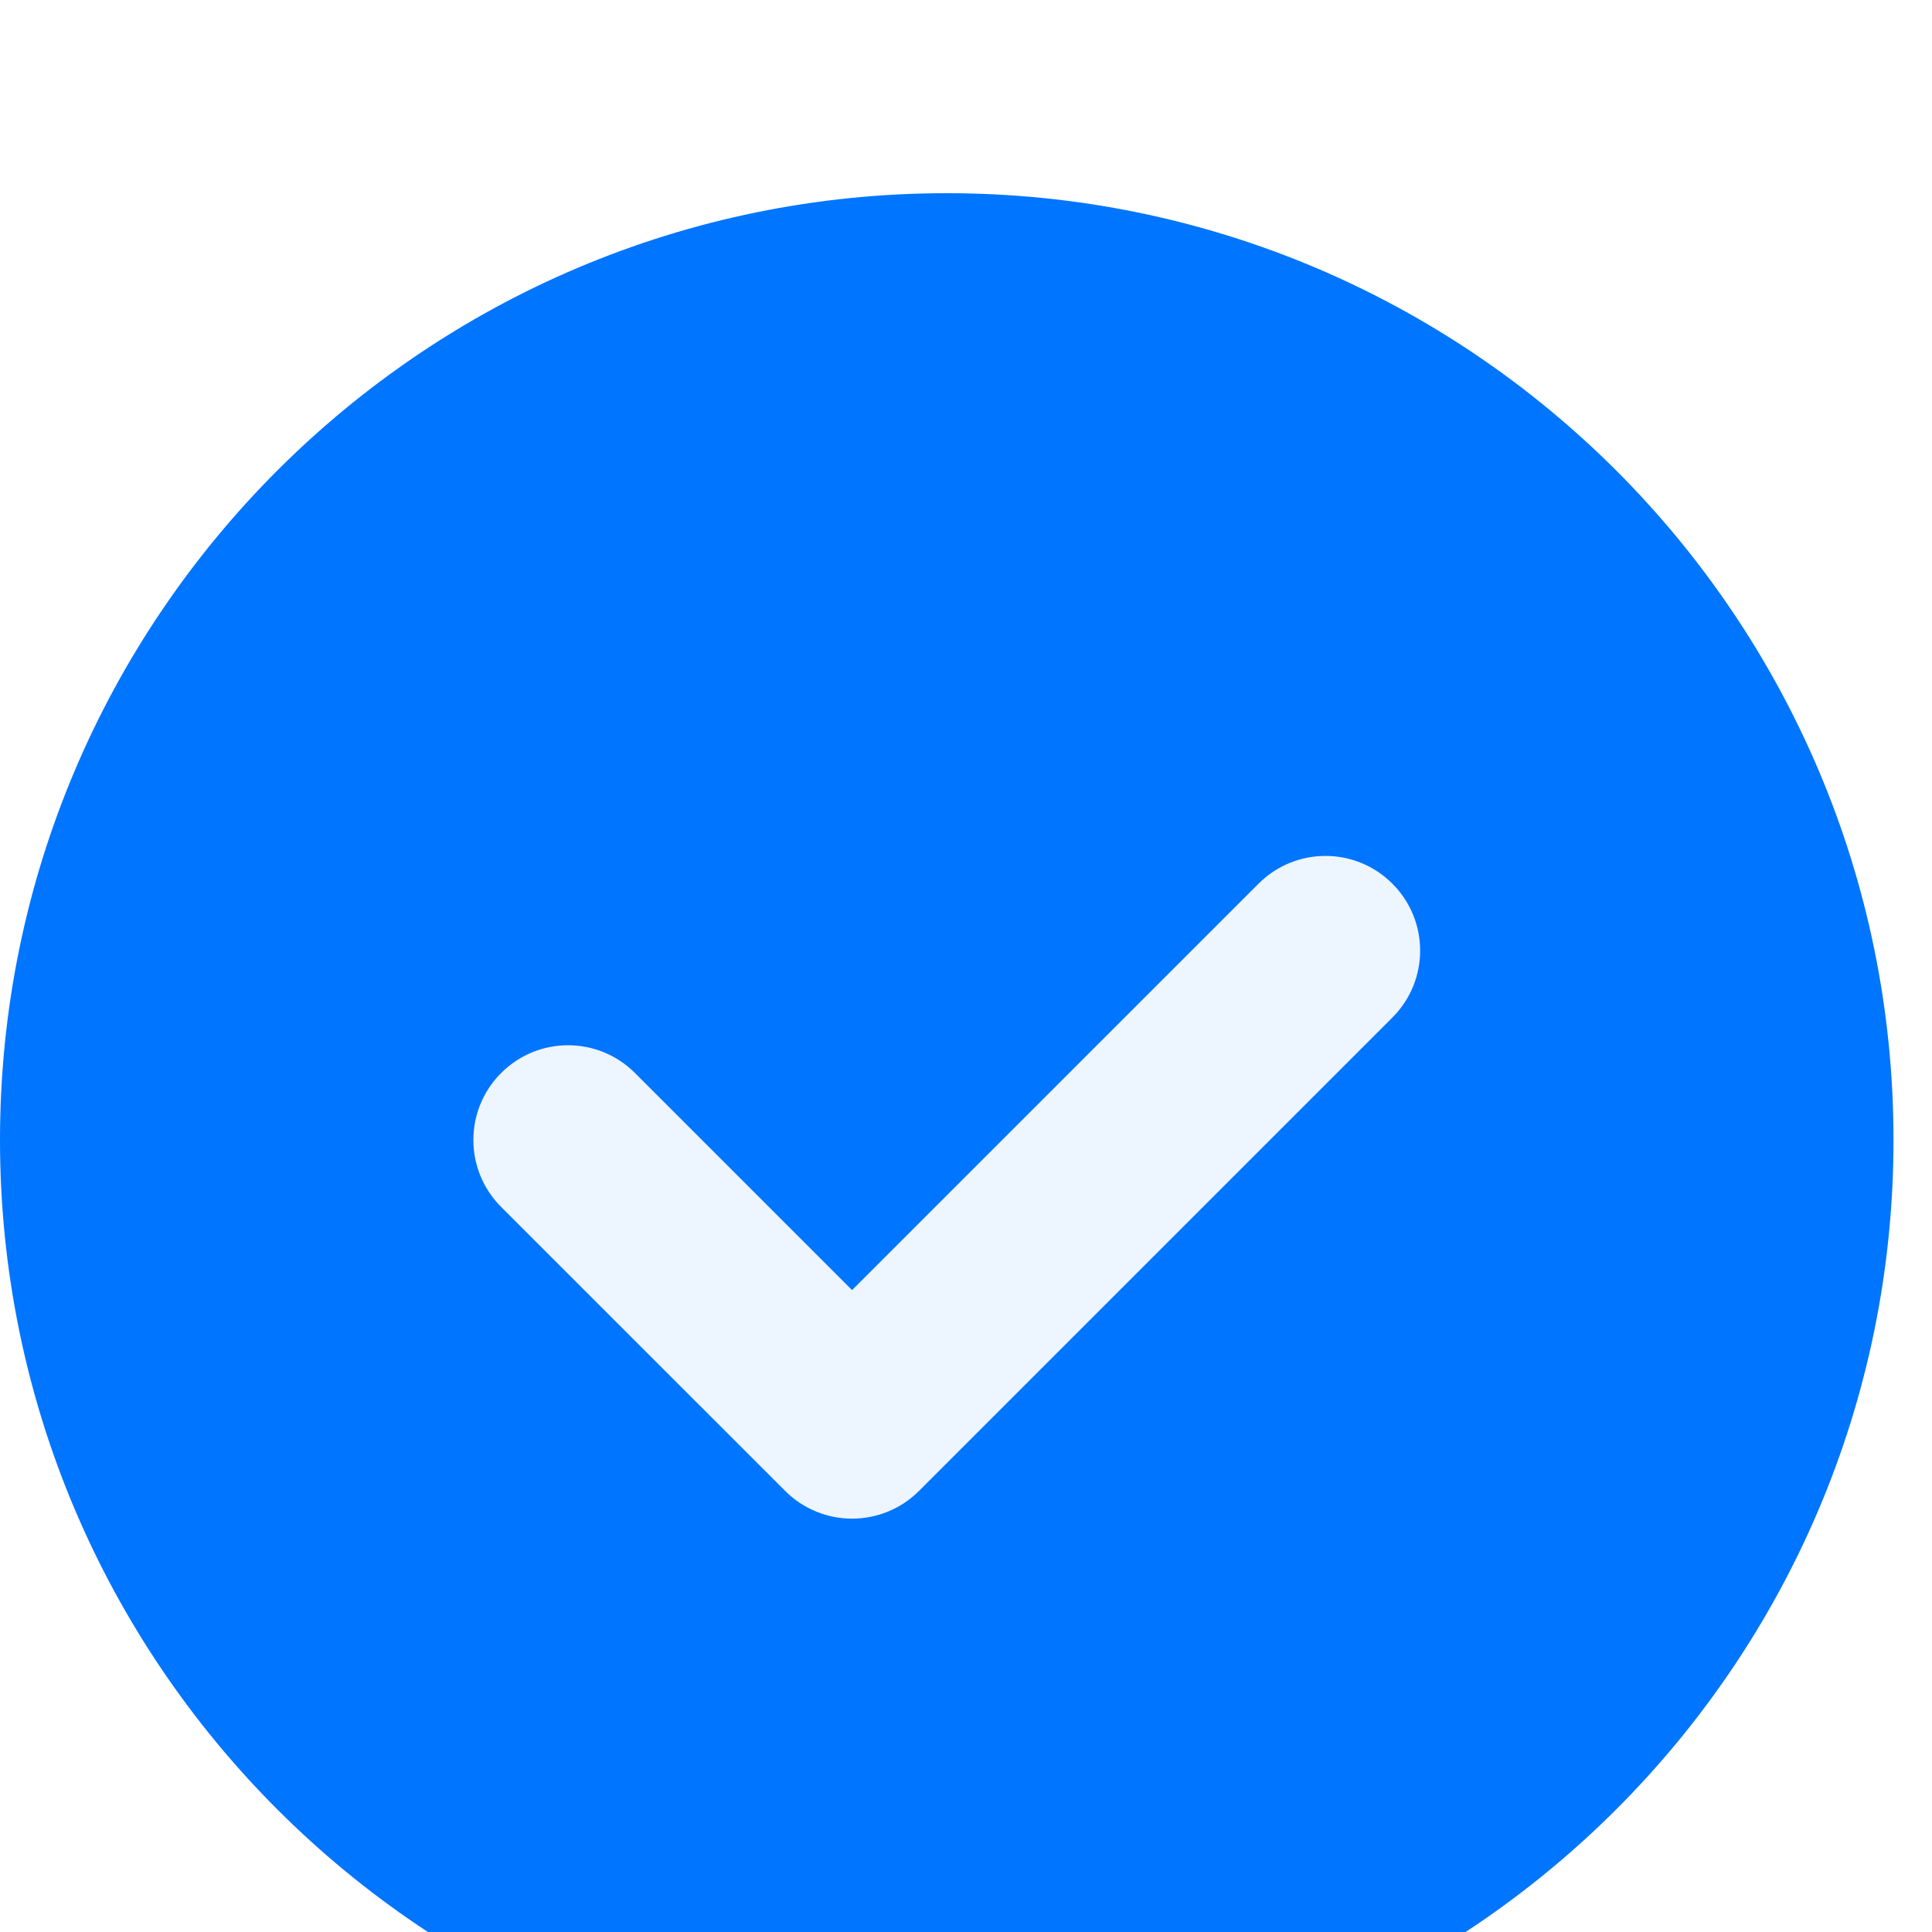 <svg width="40" height="40" viewBox="0 0 40 40" fill="none" xmlns="http://www.w3.org/2000/svg">
<rect width="40" height="40" fill="#E5E5E5"/>
<g clip-path="url(#clip0_0_1)">
<rect width="1440" height="10431" transform="translate(-637 -2529)" fill="white"/>
<g filter="url(#filter0_d_0_1)">
<g clip-path="url(#clip1_0_1)">
<path d="M20 55.5C39.606 55.5 55.5 39.606 55.5 20C55.5 0.394 39.606 -15.5 20 -15.5C0.394 -15.5 -15.5 0.394 -15.5 20C-15.5 39.606 0.394 55.5 20 55.5Z" fill="white" stroke="#DCDDEB"/>
<path d="M19.602 39.203C30.427 39.203 39.203 30.427 39.203 19.602C39.203 8.776 30.427 0 19.602 0C8.776 0 0 8.776 0 19.602C0 30.427 8.776 39.203 19.602 39.203Z" fill="#0075FF"/>
<path d="M17.641 27.442C17.14 27.442 16.638 27.25 16.256 26.868L10.375 20.988C9.609 20.221 9.609 18.982 10.375 18.216C11.142 17.449 12.38 17.449 13.147 18.216L17.641 22.71L26.056 14.296C26.823 13.529 28.062 13.529 28.828 14.296C29.594 15.062 29.594 16.301 28.828 17.067L19.027 26.868C18.645 27.25 18.143 27.442 17.641 27.442Z" fill="#EDF5FF"/>
</g>
</g>
</g>
<defs>
<filter id="filter0_d_0_1" x="-26" y="-22" width="92" height="92" filterUnits="userSpaceOnUse" color-interpolation-filters="sRGB">
<feFlood flood-opacity="0" result="BackgroundImageFix"/>
<feColorMatrix in="SourceAlpha" type="matrix" values="0 0 0 0 0 0 0 0 0 0 0 0 0 0 0 0 0 0 127 0" result="hardAlpha"/>
<feOffset dy="4"/>
<feGaussianBlur stdDeviation="5"/>
<feColorMatrix type="matrix" values="0 0 0 0 0.078 0 0 0 0 0.078 0 0 0 0 0.169 0 0 0 0.04 0"/>
<feBlend mode="normal" in2="BackgroundImageFix" result="effect1_dropShadow_0_1"/>
<feBlend mode="normal" in="SourceGraphic" in2="effect1_dropShadow_0_1" result="shape"/>
</filter>
<clipPath id="clip0_0_1">
<rect width="1440" height="10431" fill="white" transform="translate(-637 -2529)"/>
</clipPath>
<clipPath id="clip1_0_1">
<path d="M-16 -9C-16 -12.866 -12.866 -16 -9 -16H49C52.866 -16 56 -12.866 56 -9V49C56 52.866 52.866 56 49 56H-9C-12.866 56 -16 52.866 -16 49V-9Z" fill="white"/>
</clipPath>
</defs>
</svg>
